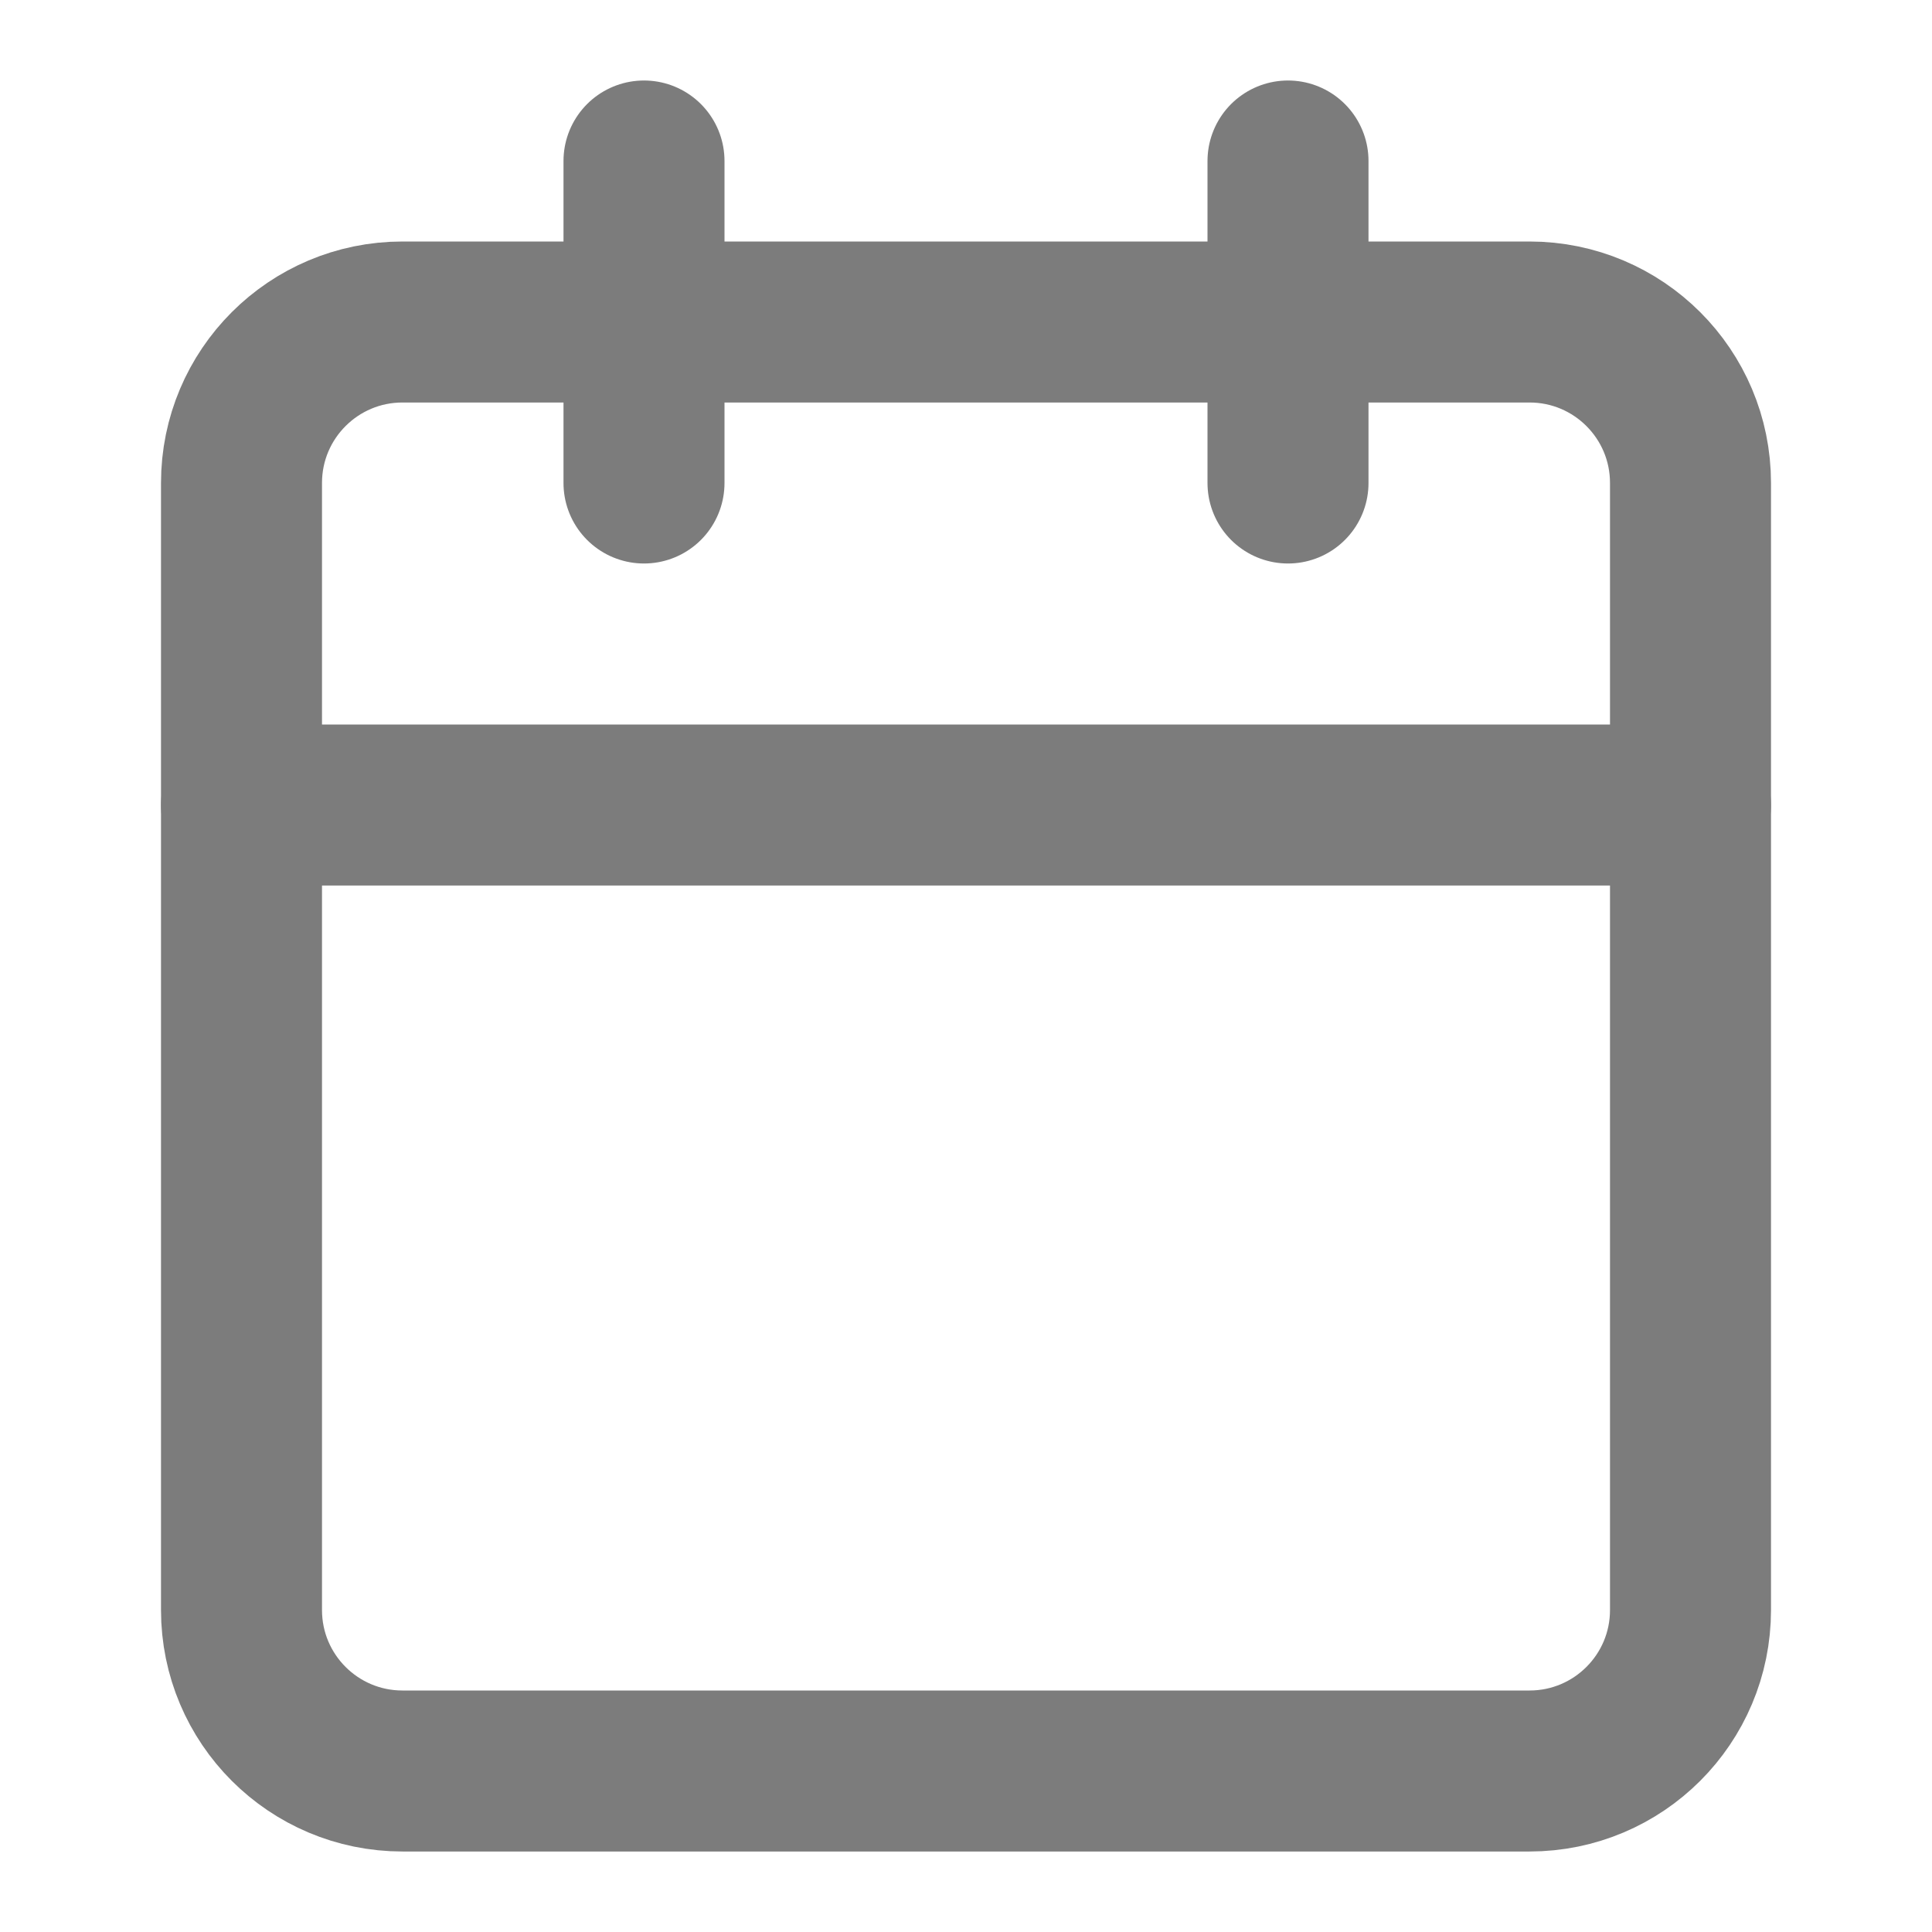 <svg width="24" height="24" viewBox="0 0 24 24" fill="none" xmlns="http://www.w3.org/2000/svg">
<path d="M19 4H5C3.895 4 3 4.895 3 6V20C3 21.105 3.895 22 5 22H19C20.105 22 21 21.105 21 20V6C21 4.895 20.105 4 19 4Z" stroke="#7C7C7C" stroke-width="2" stroke-linecap="round" stroke-linejoin="round"/>
<path d="M3 10H21" stroke="#7C7C7C" stroke-width="2" stroke-linecap="round" stroke-linejoin="round"/>
<path d="M16 2V6" stroke="#7C7C7C" stroke-width="2" stroke-linecap="round" stroke-linejoin="round"/>
<path d="M8 2V6" stroke="#7C7C7C" stroke-width="2" stroke-linecap="round" stroke-linejoin="round"/>
</svg>
